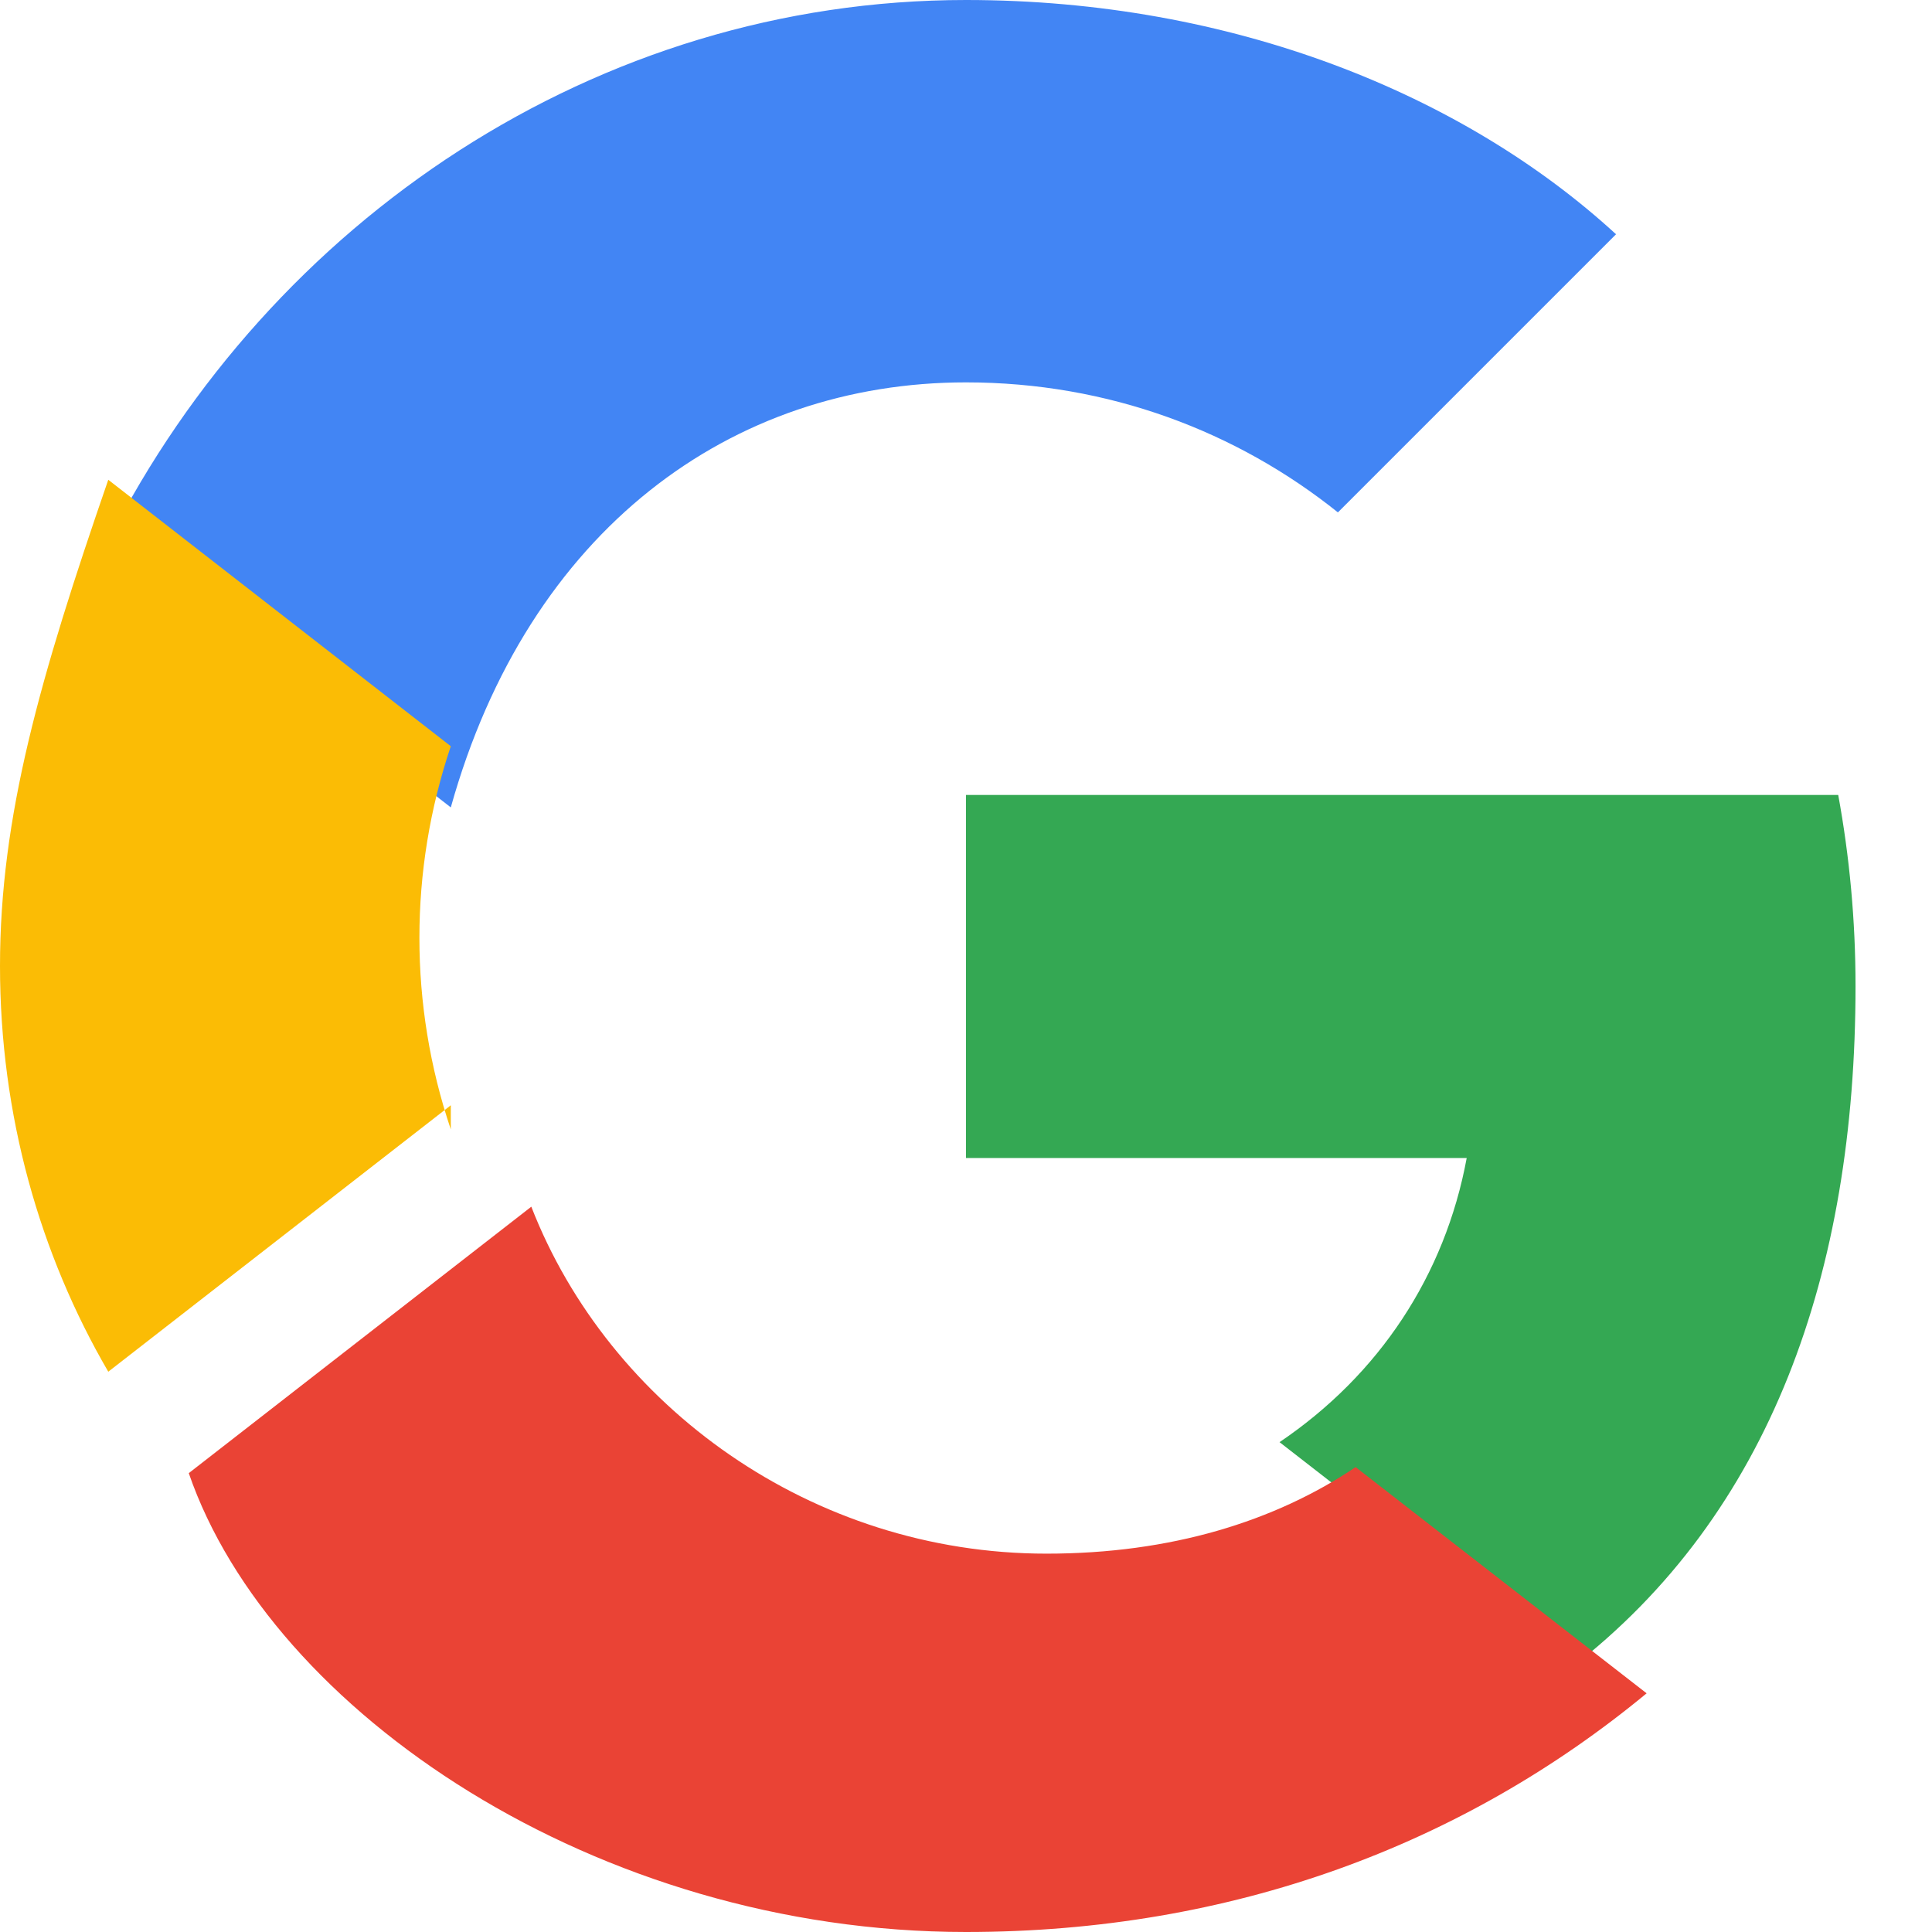 <svg width="20" height="20" viewBox="0 0 48 48" aria-hidden="true">
    <g>
        <path fill="#4285F4" d="M24 9.5c3.54 0 6.73 1.22 9.24 3.23l6.91-6.91C36.36 2.34 30.61 0 24 0 14.82 0 6.73 5.48 2.69 13.44l8.51 6.62C13.13 13.16 18.17 9.5 24 9.5z"></path>
        <path fill="#34A853" d="M46.1 24.5c0-1.64-.15-3.22-.43-4.75H24v9.02h12.44c-.54 2.92-2.18 5.39-4.65 7.06l7.23 5.62C43.99 37.62 46.1 31.61 46.1 24.5z"></path>
        <path fill="#FBBC05" d="M11.2 28.06c-1.04-3.09-1.04-6.43 0-9.52l-8.51-6.62C.99 16.84 0 20.29 0 24c0 3.71.99 7.16 2.69 10.08l8.51-6.62z"></path>
        <path fill="#EA4335" d="M24 48c6.61 0 12.36-2.17 16.91-5.93l-7.23-5.62c-2.01 1.35-4.59 2.15-7.68 2.15-5.83 0-10.87-3.66-12.8-8.62l-8.51 6.62C6.73 42.52 14.82 48 24 48z"></path>
        <path fill="none" d="M0 0h48v48H0z"></path>
    </g>
</svg>